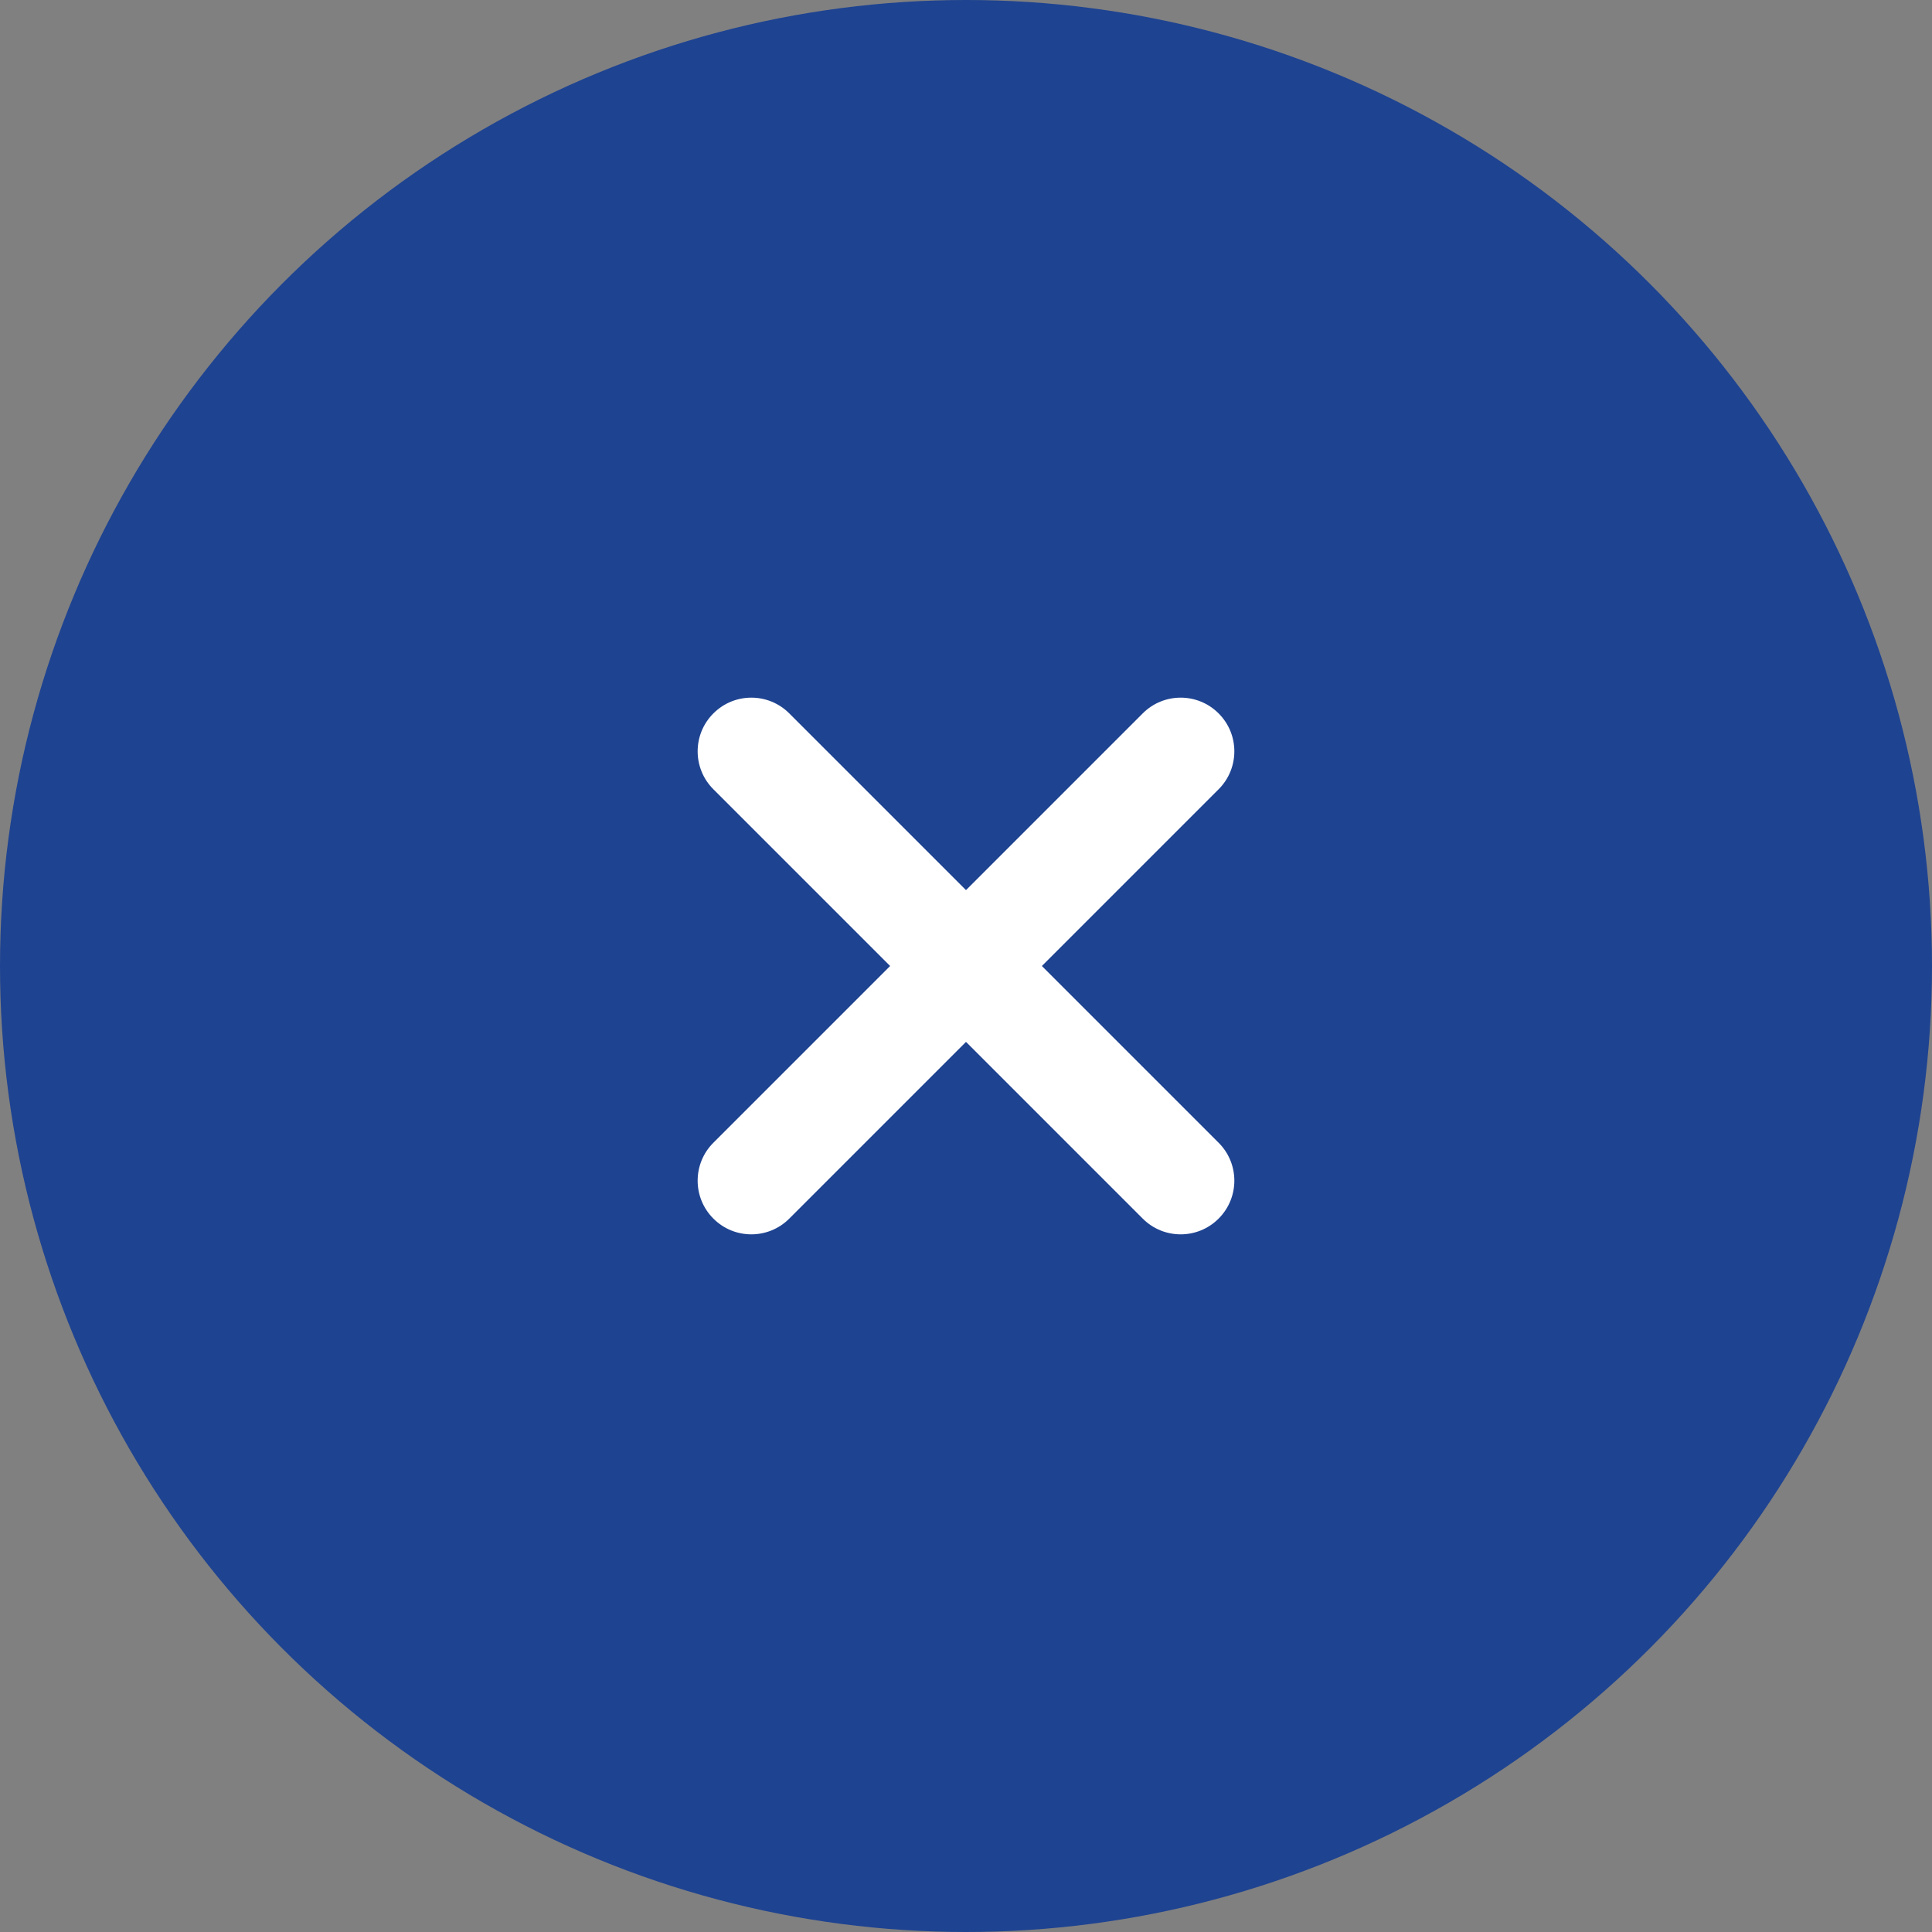 <svg width="36" height="36" viewBox="0 0 36 36" fill="none" xmlns="http://www.w3.org/2000/svg">
    <rect x="0" y="0" width="36" height="36" fill="#808080" stroke="none"/>
    <circle cx="18" cy="18" r="18" fill="#1E4391"/>
    <path fill-rule="evenodd" clip-rule="evenodd" d="M13.293 13.293C13.683 12.902 14.317 12.902 14.707 13.293L18 16.586L21.293 13.293C21.683 12.902 22.317 12.902 22.707 13.293C23.098 13.683 23.098 14.317 22.707 14.707L19.414 18L22.707 21.293C23.098 21.683 23.098 22.317 22.707 22.707C22.317 23.098 21.683 23.098 21.293 22.707L18 19.414L14.707 22.707C14.317 23.098 13.683 23.098 13.293 22.707C12.902 22.317 12.902 21.683 13.293 21.293L16.586 18L13.293 14.707C12.902 14.317 12.902 13.683 13.293 13.293Z" fill="white"/>
</svg>   
